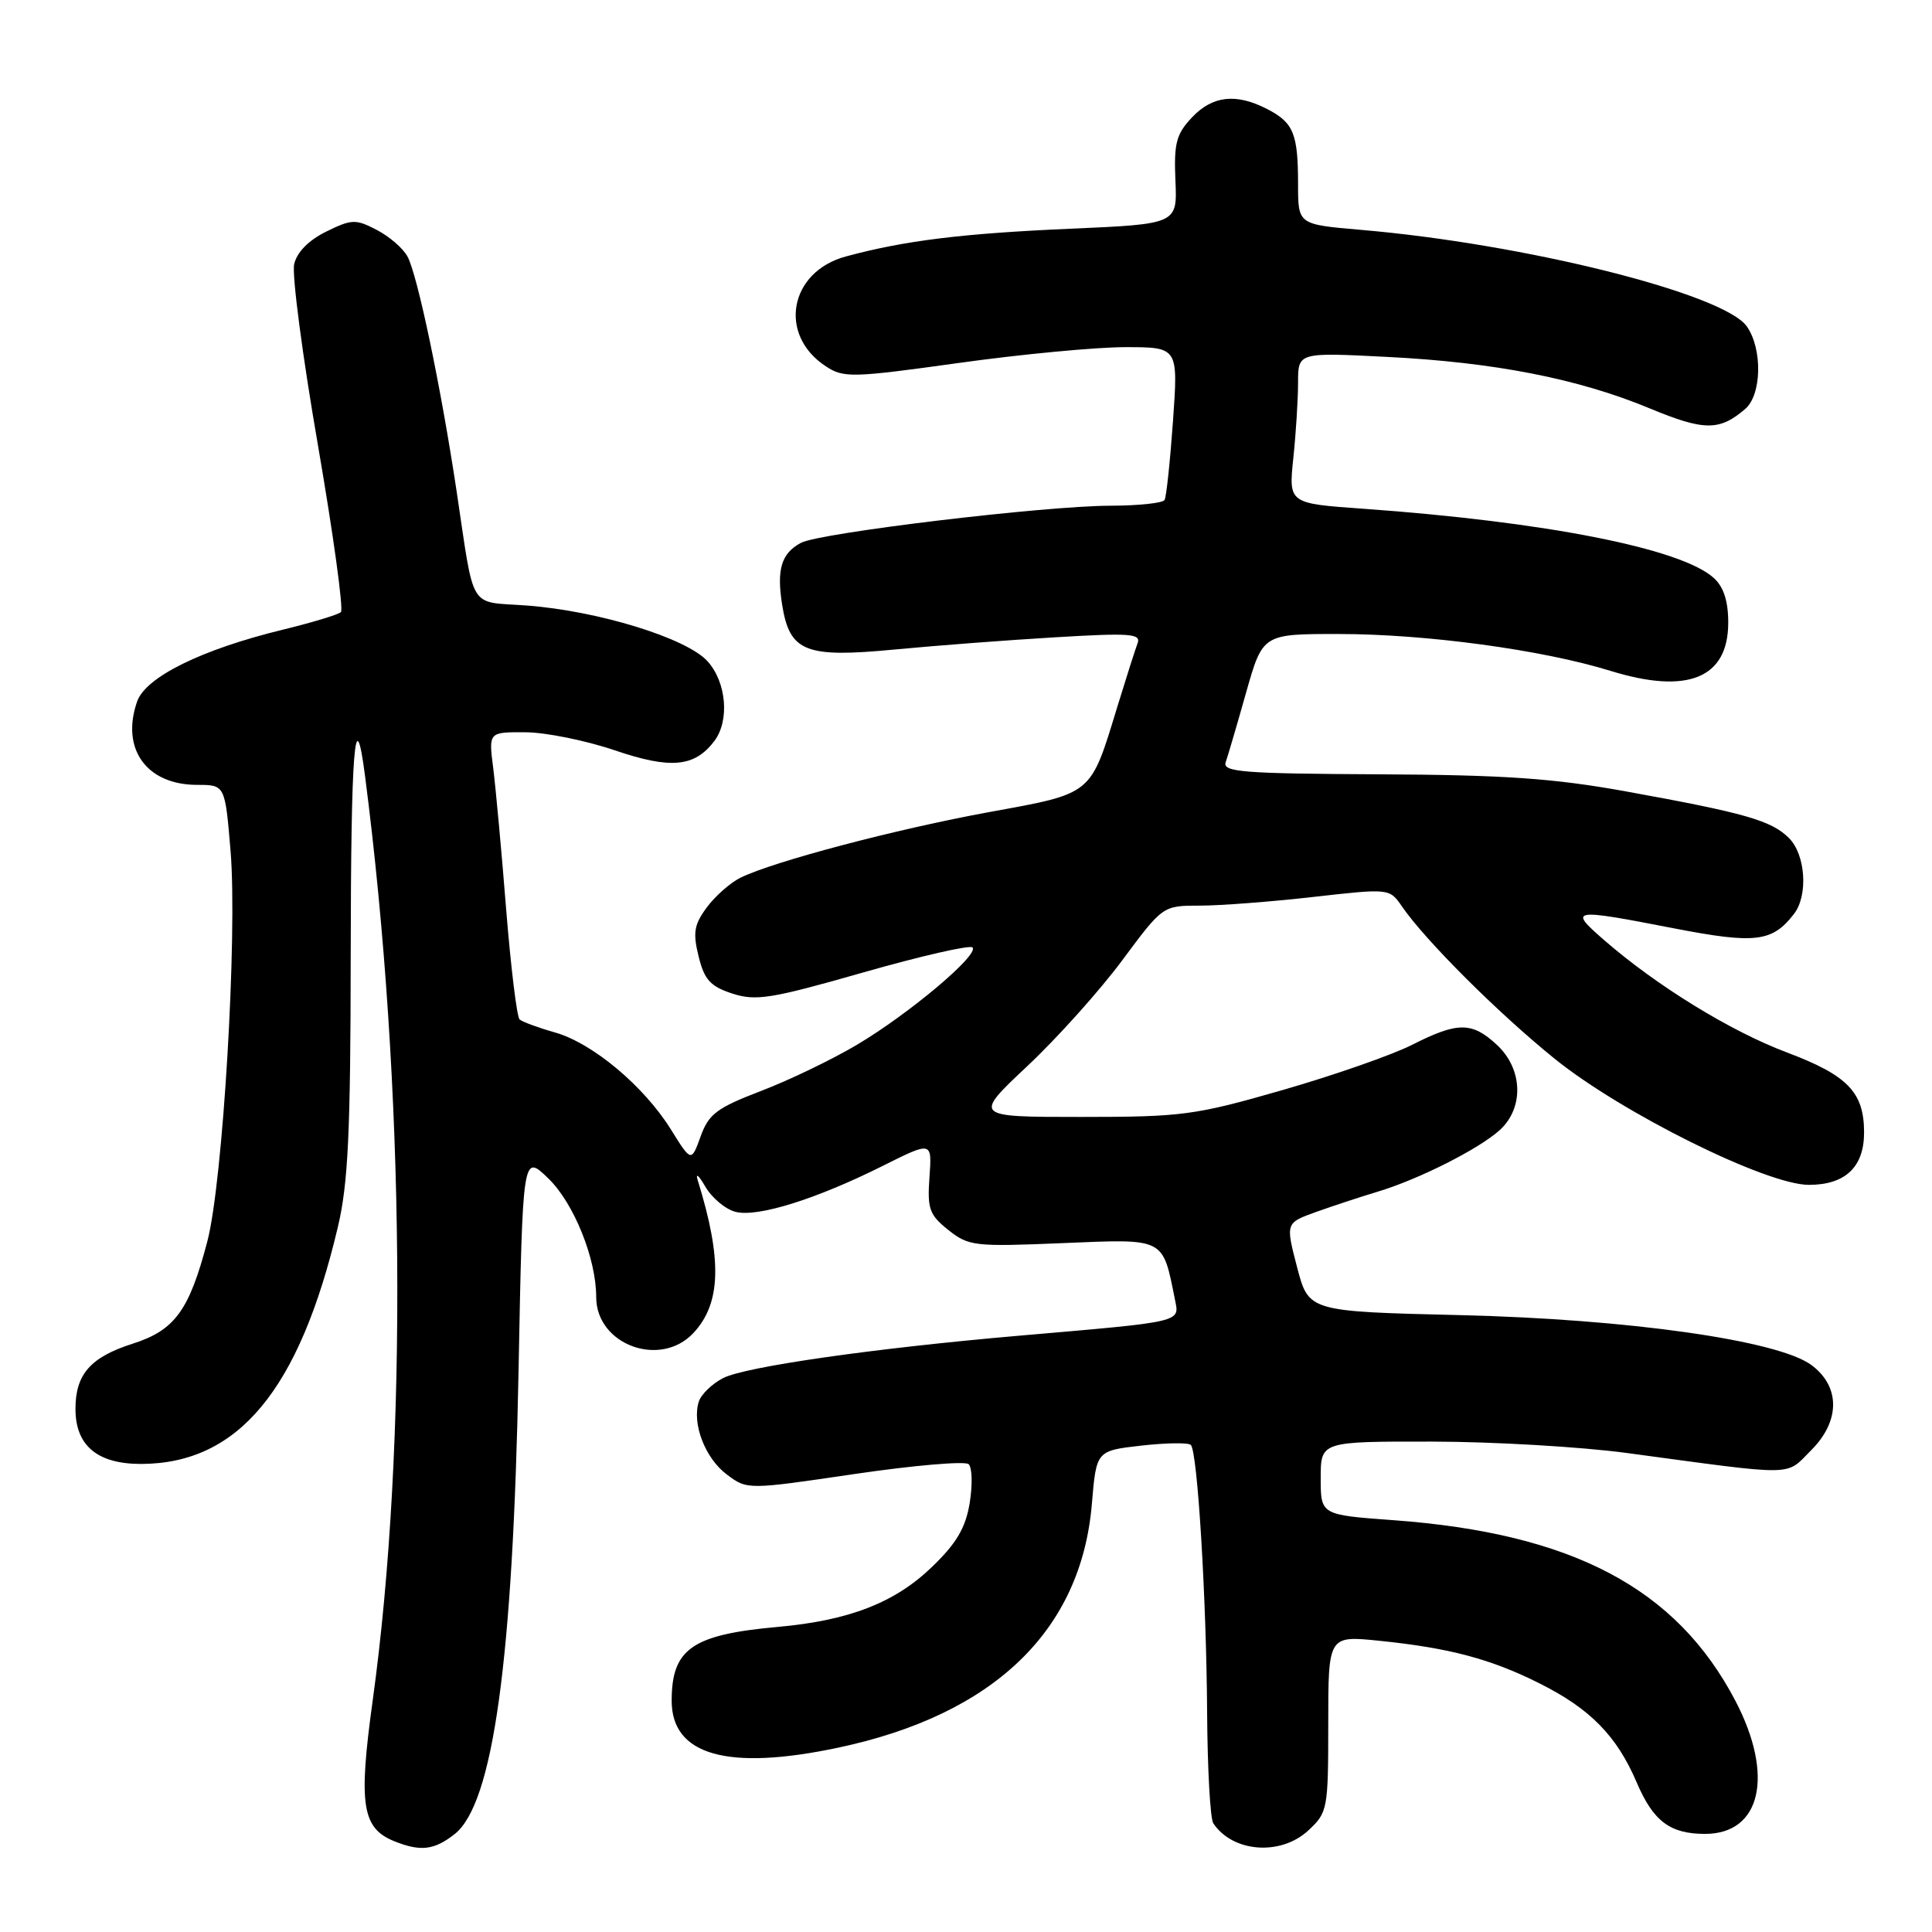 <?xml version="1.0" encoding="UTF-8" standalone="no"?>
<!DOCTYPE svg PUBLIC "-//W3C//DTD SVG 1.1//EN" "http://www.w3.org/Graphics/SVG/1.1/DTD/svg11.dtd" >
<svg xmlns="http://www.w3.org/2000/svg" xmlns:xlink="http://www.w3.org/1999/xlink" version="1.1" viewBox="0 0 256 256">
 <g >
 <path fill="currentColor"
d=" M 60.24 243.03 C 65.35 239.00 67.98 219.98 68.71 181.68 C 69.26 152.86 69.26 152.86 72.66 156.15 C 76.04 159.43 79.00 166.76 79.00 171.87 C 79.00 178.18 87.47 181.32 91.87 176.64 C 95.55 172.72 95.72 166.91 92.45 156.38 C 92.13 155.35 92.59 155.73 93.46 157.24 C 94.34 158.74 96.14 160.25 97.48 160.58 C 100.40 161.32 108.17 158.89 117.00 154.47 C 123.50 151.22 123.50 151.22 123.16 155.97 C 122.86 160.19 123.14 160.97 125.66 162.98 C 128.35 165.12 129.13 165.21 140.81 164.72 C 154.44 164.15 154.03 163.94 155.68 172.17 C 156.30 175.25 156.99 175.09 135.00 176.99 C 115.73 178.66 98.78 181.09 95.82 182.60 C 94.35 183.36 92.89 184.77 92.59 185.74 C 91.67 188.65 93.44 193.24 96.31 195.38 C 99.02 197.41 99.02 197.41 113.26 195.31 C 121.09 194.16 127.88 193.58 128.35 194.01 C 128.82 194.45 128.88 196.76 128.49 199.15 C 127.95 202.45 126.74 204.50 123.51 207.61 C 118.60 212.36 112.53 214.72 103.11 215.57 C 91.71 216.59 89.00 218.47 89.00 225.36 C 89.00 232.59 96.43 234.68 111.08 231.57 C 131.69 227.20 143.27 216.07 144.68 199.26 C 145.27 192.23 145.27 192.23 151.24 191.55 C 154.52 191.18 157.47 191.14 157.79 191.46 C 158.68 192.35 159.86 211.84 159.95 227.00 C 160.00 234.43 160.36 241.00 160.77 241.60 C 163.34 245.46 169.70 245.94 173.35 242.55 C 175.92 240.17 176.00 239.76 176.00 228.41 C 176.00 216.72 176.00 216.72 182.75 217.41 C 192.05 218.36 197.55 219.82 204.00 223.06 C 210.70 226.41 214.24 230.02 216.87 236.18 C 219.07 241.33 221.29 243.00 225.93 243.00 C 233.36 243.00 235.12 235.24 229.94 225.35 C 222.13 210.44 208.36 203.17 184.61 201.43 C 175.00 200.73 175.00 200.73 175.00 195.86 C 175.00 191.00 175.00 191.00 189.75 191.02 C 197.86 191.03 209.45 191.71 215.50 192.52 C 238.42 195.61 236.51 195.64 240.01 192.14 C 243.86 188.29 243.86 183.70 240.00 180.86 C 235.56 177.60 215.75 174.79 193.45 174.26 C 173.40 173.78 173.40 173.78 171.87 167.91 C 170.34 162.04 170.34 162.04 174.42 160.58 C 176.66 159.78 180.30 158.58 182.50 157.92 C 187.96 156.29 196.02 152.22 198.75 149.72 C 201.96 146.77 201.78 141.63 198.35 138.45 C 195.04 135.38 193.16 135.38 187.12 138.44 C 184.48 139.78 176.75 142.48 169.94 144.44 C 158.33 147.78 156.67 148.00 143.26 148.00 C 128.96 148.00 128.96 148.00 136.14 141.25 C 140.09 137.54 145.74 131.24 148.70 127.25 C 154.08 120.00 154.08 120.00 159.00 120.00 C 161.71 120.00 168.47 119.48 174.02 118.85 C 184.11 117.71 184.11 117.71 185.76 120.10 C 188.87 124.62 198.50 134.23 206.00 140.29 C 214.93 147.50 234.07 157.00 239.68 157.00 C 244.51 157.00 247.00 154.64 247.00 150.07 C 247.00 144.73 244.84 142.49 236.76 139.45 C 229.27 136.63 219.49 130.61 212.50 124.52 C 207.80 120.42 208.17 120.36 221.81 123.01 C 232.60 125.10 234.84 124.83 237.72 121.09 C 239.61 118.63 239.25 113.25 237.05 111.05 C 234.73 108.73 231.27 107.73 215.47 104.87 C 205.87 103.13 199.38 102.68 182.70 102.60 C 164.67 102.51 161.97 102.30 162.41 101.00 C 162.70 100.17 163.92 96.01 165.12 91.75 C 167.32 84.00 167.32 84.00 177.41 84.01 C 188.96 84.01 204.36 86.10 213.39 88.89 C 223.64 92.06 229.00 89.86 229.00 82.50 C 229.00 79.64 228.39 77.76 227.08 76.58 C 222.78 72.68 204.86 69.14 180.62 67.41 C 170.75 66.71 170.75 66.71 171.37 60.71 C 171.72 57.41 172.00 52.90 172.00 50.70 C 172.00 46.69 172.00 46.69 183.75 47.29 C 198.00 48.00 209.13 50.18 218.59 54.11 C 225.81 57.11 227.84 57.12 231.25 54.19 C 233.44 52.31 233.56 46.25 231.47 43.26 C 228.43 38.91 202.00 32.30 180.25 30.45 C 172.00 29.74 172.00 29.74 172.00 24.45 C 172.00 17.72 171.41 16.26 167.93 14.46 C 163.78 12.32 160.66 12.67 157.92 15.58 C 155.85 17.78 155.54 19.01 155.75 23.93 C 156.00 29.69 156.00 29.69 141.75 30.31 C 127.49 30.94 119.90 31.87 112.09 33.98 C 104.58 36.00 103.05 44.37 109.43 48.54 C 111.78 50.09 112.93 50.06 127.00 48.10 C 135.29 46.94 145.23 46.00 149.09 46.00 C 156.12 46.00 156.12 46.00 155.43 55.75 C 155.05 61.11 154.55 65.84 154.31 66.25 C 154.07 66.66 150.87 67.00 147.19 67.01 C 138.56 67.01 108.61 70.60 106.13 71.93 C 103.53 73.32 102.89 75.45 103.64 80.15 C 104.64 86.38 106.71 87.20 118.58 86.06 C 124.04 85.54 133.63 84.81 139.90 84.44 C 149.78 83.85 151.23 83.96 150.73 85.25 C 150.42 86.07 149.22 89.84 148.06 93.62 C 144.45 105.44 144.90 105.08 131.10 107.60 C 118.74 109.86 102.52 114.14 98.12 116.30 C 96.78 116.96 94.77 118.73 93.66 120.23 C 91.97 122.51 91.79 123.58 92.57 126.73 C 93.33 129.83 94.13 130.70 97.03 131.65 C 100.16 132.67 102.16 132.35 114.40 128.85 C 122.00 126.68 128.51 125.19 128.86 125.54 C 129.79 126.49 120.46 134.34 113.53 138.45 C 110.24 140.40 104.52 143.16 100.81 144.57 C 94.99 146.80 93.91 147.61 92.84 150.57 C 91.60 154.00 91.60 154.00 88.90 149.66 C 85.31 143.90 78.53 138.23 73.55 136.81 C 71.32 136.18 69.21 135.40 68.85 135.08 C 68.49 134.76 67.69 128.20 67.07 120.50 C 66.46 112.80 65.68 104.36 65.35 101.75 C 64.74 97.00 64.74 97.00 69.62 97.03 C 72.30 97.04 77.63 98.12 81.46 99.42 C 88.86 101.94 92.02 101.65 94.64 98.21 C 96.70 95.50 96.27 90.41 93.75 87.62 C 90.98 84.55 79.23 80.93 69.74 80.23 C 61.99 79.66 62.92 81.20 60.49 65.00 C 58.41 51.20 55.33 36.48 54.00 34.00 C 53.42 32.91 51.58 31.32 49.91 30.46 C 47.13 29.01 46.60 29.03 43.22 30.69 C 40.89 31.84 39.34 33.42 38.98 35.00 C 38.66 36.38 40.08 47.17 42.13 59.00 C 44.17 70.83 45.54 80.78 45.17 81.11 C 44.80 81.45 41.35 82.49 37.50 83.43 C 26.72 86.05 19.30 89.71 18.17 92.95 C 15.98 99.23 19.42 104.00 26.13 104.00 C 29.82 104.00 29.82 104.00 30.55 112.75 C 31.48 123.90 29.54 156.65 27.47 164.50 C 25.07 173.65 23.16 176.26 17.60 178.04 C 11.99 179.83 10.00 182.09 10.00 186.69 C 10.00 191.57 12.92 194.00 18.75 193.98 C 31.59 193.92 39.67 184.17 44.77 162.58 C 46.13 156.84 46.45 150.07 46.47 126.75 C 46.50 99.20 47.03 92.49 48.36 102.75 C 53.68 143.72 54.08 191.39 49.38 225.35 C 47.48 239.12 47.96 242.24 52.24 243.97 C 55.74 245.37 57.52 245.16 60.24 243.03 Z "/>
</g>
</svg>